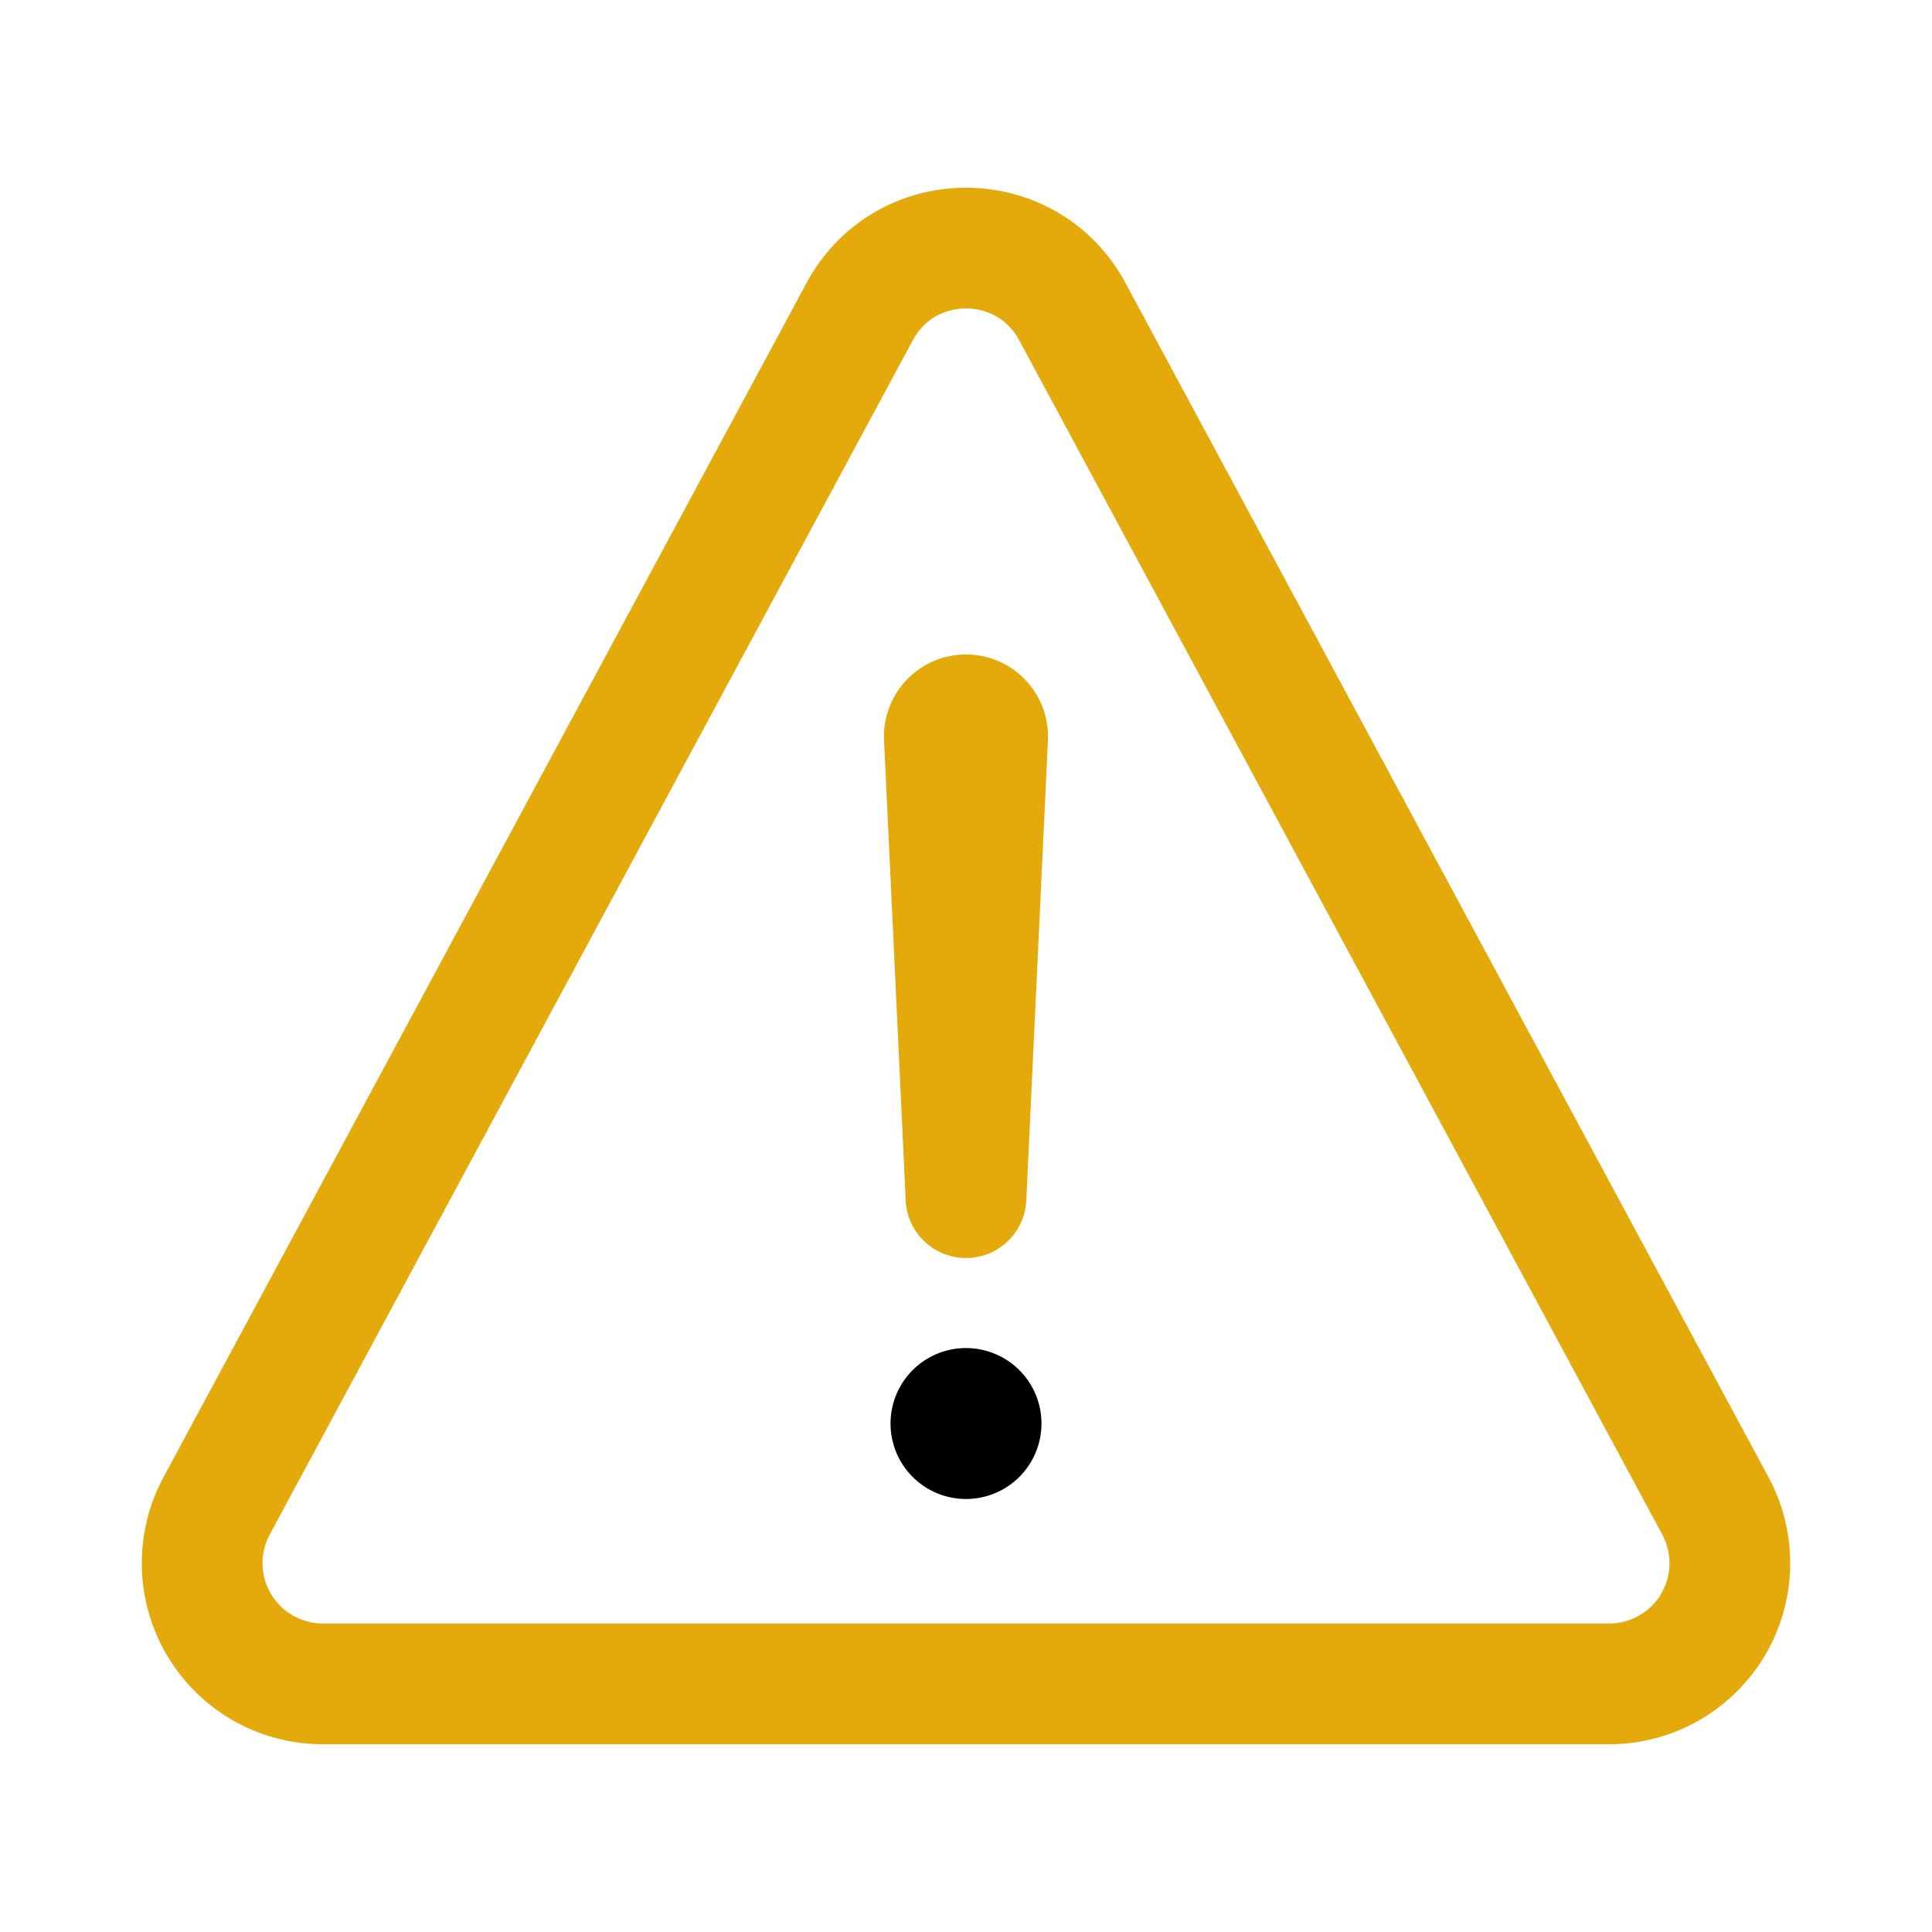 <?xml version="1.0" ?><svg height="20" width="20" viewBox="0 0 512 512"  xmlns="http://www.w3.org/2000/svg">
    <title />
    <path
        d="M85.57,446.25H426.43a32,32,0,0,0,28.17-47.17L284.18,82.58c-12.09-22.44-44.27-22.44-56.36,0L57.4,399.08A32,32,0,0,0,85.57,446.25Z"
        style="fill:none;stroke:#e4aa0b;stroke-linecap:round;stroke-linejoin:round;stroke-width:32px" />
    <path d="M250.26,195.39l5.74,122,5.73-121.95a5.74,5.74,0,0,0-5.79-6h0A5.74,5.74,0,0,0,250.26,195.39Z"
        style="fill:none;stroke:#e4aa0b;stroke-linecap:round;stroke-linejoin:round;stroke-width:32px" />
    <path d="M256,397.25a20,20,0,1,1,20-20A20,20,0,0,1,256,397.25Z" />
</svg>
